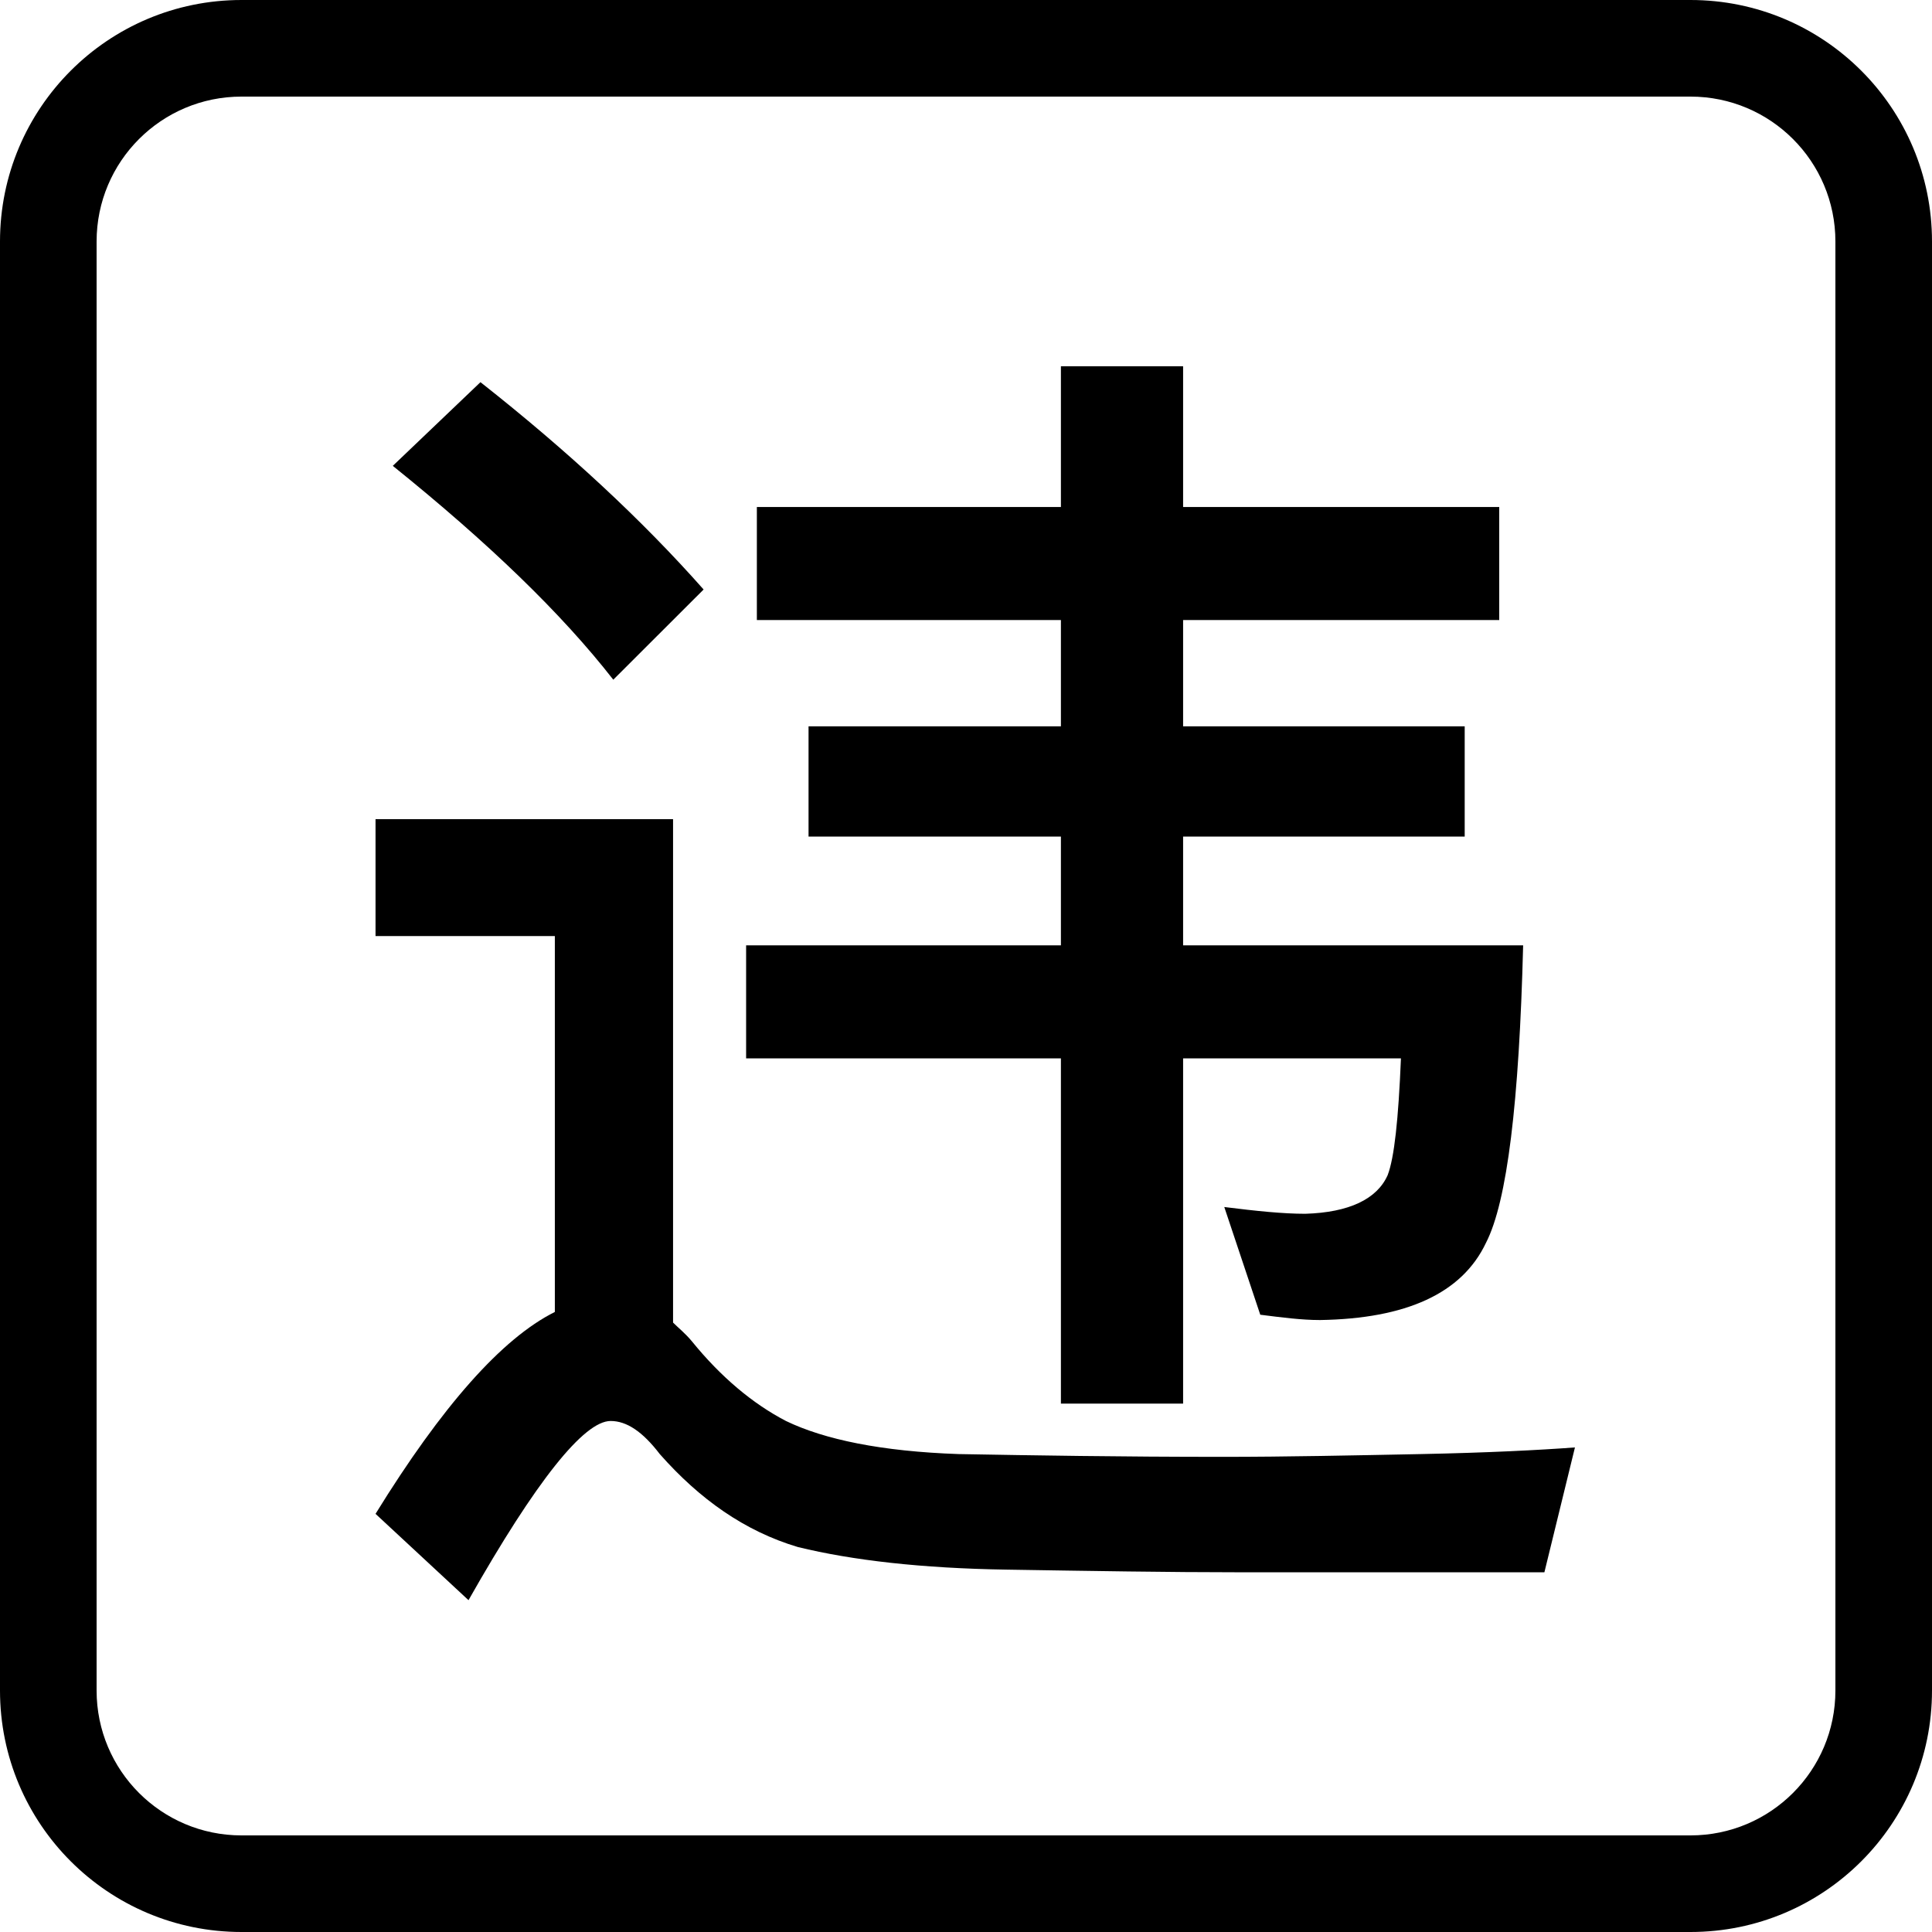 <svg viewBox="0 0 16 16" fill="none" xmlns="http://www.w3.org/2000/svg">
  <path
    d="M5.574 10.953C5.618 10.997 5.674 11.041 5.729 11.107C5.97 11.404 6.234 11.625 6.509 11.768C6.828 11.922 7.301 12.02 7.939 12.042C8.555 12.053 9.281 12.065 10.128 12.065C10.656 12.065 11.207 12.053 11.768 12.042C12.317 12.031 12.746 12.009 13.043 11.987L12.79 13.021H10.271C9.677 13.021 9.028 13.01 8.335 12.999C7.631 12.988 7.059 12.922 6.608 12.812C6.168 12.681 5.794 12.416 5.464 12.042C5.321 11.855 5.189 11.768 5.057 11.768C4.837 11.768 4.44 12.263 3.88 13.252L3.11 12.537C3.66 11.646 4.155 11.085 4.595 10.865V7.752H3.11V6.784H5.574V10.953Z"
    fill="currentColor" />
  <path
    d="M9.798 4.199H12.416V5.135H9.798V6.015H12.13V6.928H9.798V7.829H12.614C12.581 9.127 12.482 9.952 12.306 10.293C12.108 10.711 11.646 10.921 10.931 10.932C10.777 10.932 10.612 10.91 10.437 10.888L10.139 9.996C10.403 10.029 10.623 10.052 10.81 10.052C11.173 10.041 11.404 9.93 11.492 9.732C11.547 9.589 11.581 9.27 11.602 8.765H9.798V11.624H8.786V8.765H6.179V7.829H8.786V6.928H6.696V6.015H8.786V5.135H6.268V4.199H8.786V3.033H9.798V4.199Z"
    fill="currentColor" />
  <path
    d="M3.979 3.165C4.705 3.737 5.321 4.31 5.827 4.882L5.079 5.629C4.65 5.079 4.045 4.496 3.253 3.858L3.979 3.165Z"
    fill="currentColor" />
  <path fill-rule="evenodd" clip-rule="evenodd"
    d="M14 0C15.105 0 16 0.895 16 2V14C16 15.105 15.105 16 14 16H2C0.895 16 0 15.105 0 14V2C0 0.895 0.895 0 2 0H14ZM2 0.8C1.337 0.8 0.8 1.337 0.8 2V14C0.8 14.663 1.337 15.2 2 15.2H14C14.663 15.2 15.2 14.663 15.2 14V2C15.2 1.337 14.663 0.8 14 0.8H2Z"
    fill="currentColor" />
</svg>